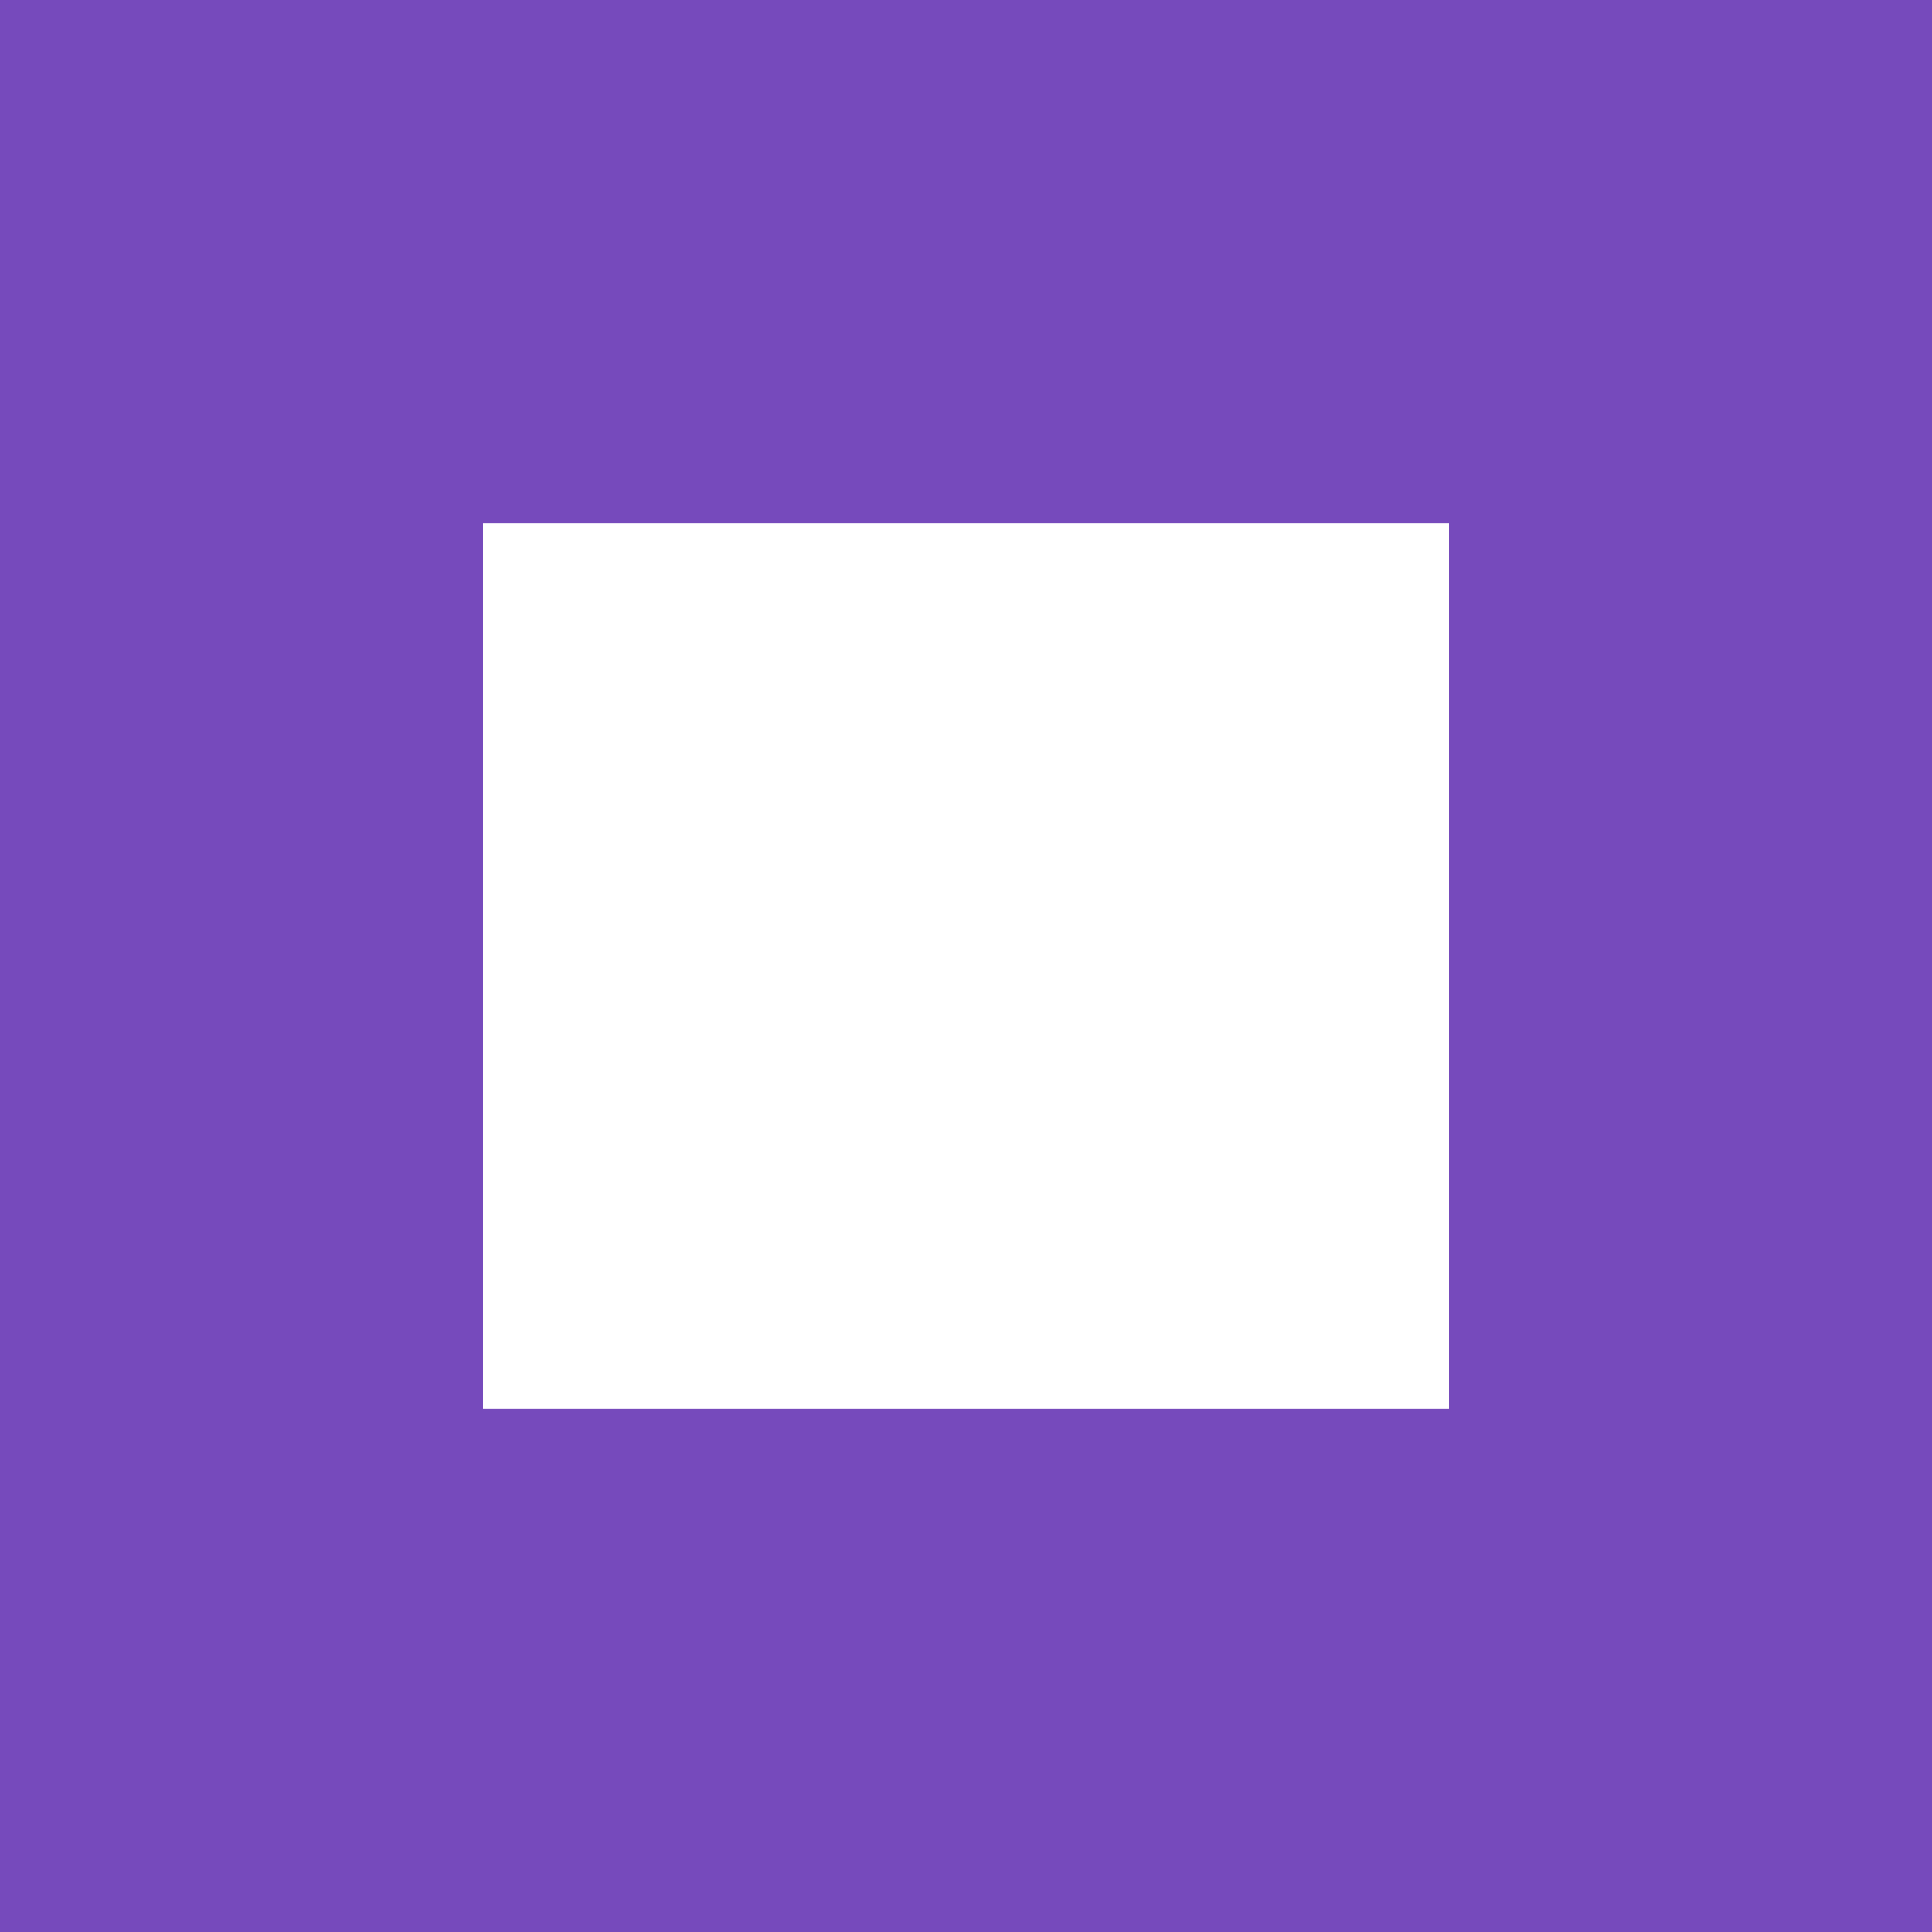 <?xml version="1.0" encoding="UTF-8" standalone="no"?>
<svg width="512" height="512" viewBox="0 0 512 512" version="1.1" xmlns="http://www.w3.org/2000/svg">
  <rect x="0" y="0" width="512" height="512" fill="#764ABC" />
  <path fill="#FFFFFF" d="M341.47,256c0,47.53-38.53,86.07-86.07,86.07s-86.07-38.53-86.07-86.07s38.53-86.07,86.07-86.07
  S341.47,208.47,341.47,256z M256,213.33c-23.56,0-42.67,19.1-42.67,42.67c0,23.56,19.1,42.67,42.67,42.67
  c23.56,0,42.67-19.1,42.67-42.67C298.67,232.43,279.56,213.33,256,213.33z M128,138.67h256v234.67H128V138.67z"/>
</svg>
